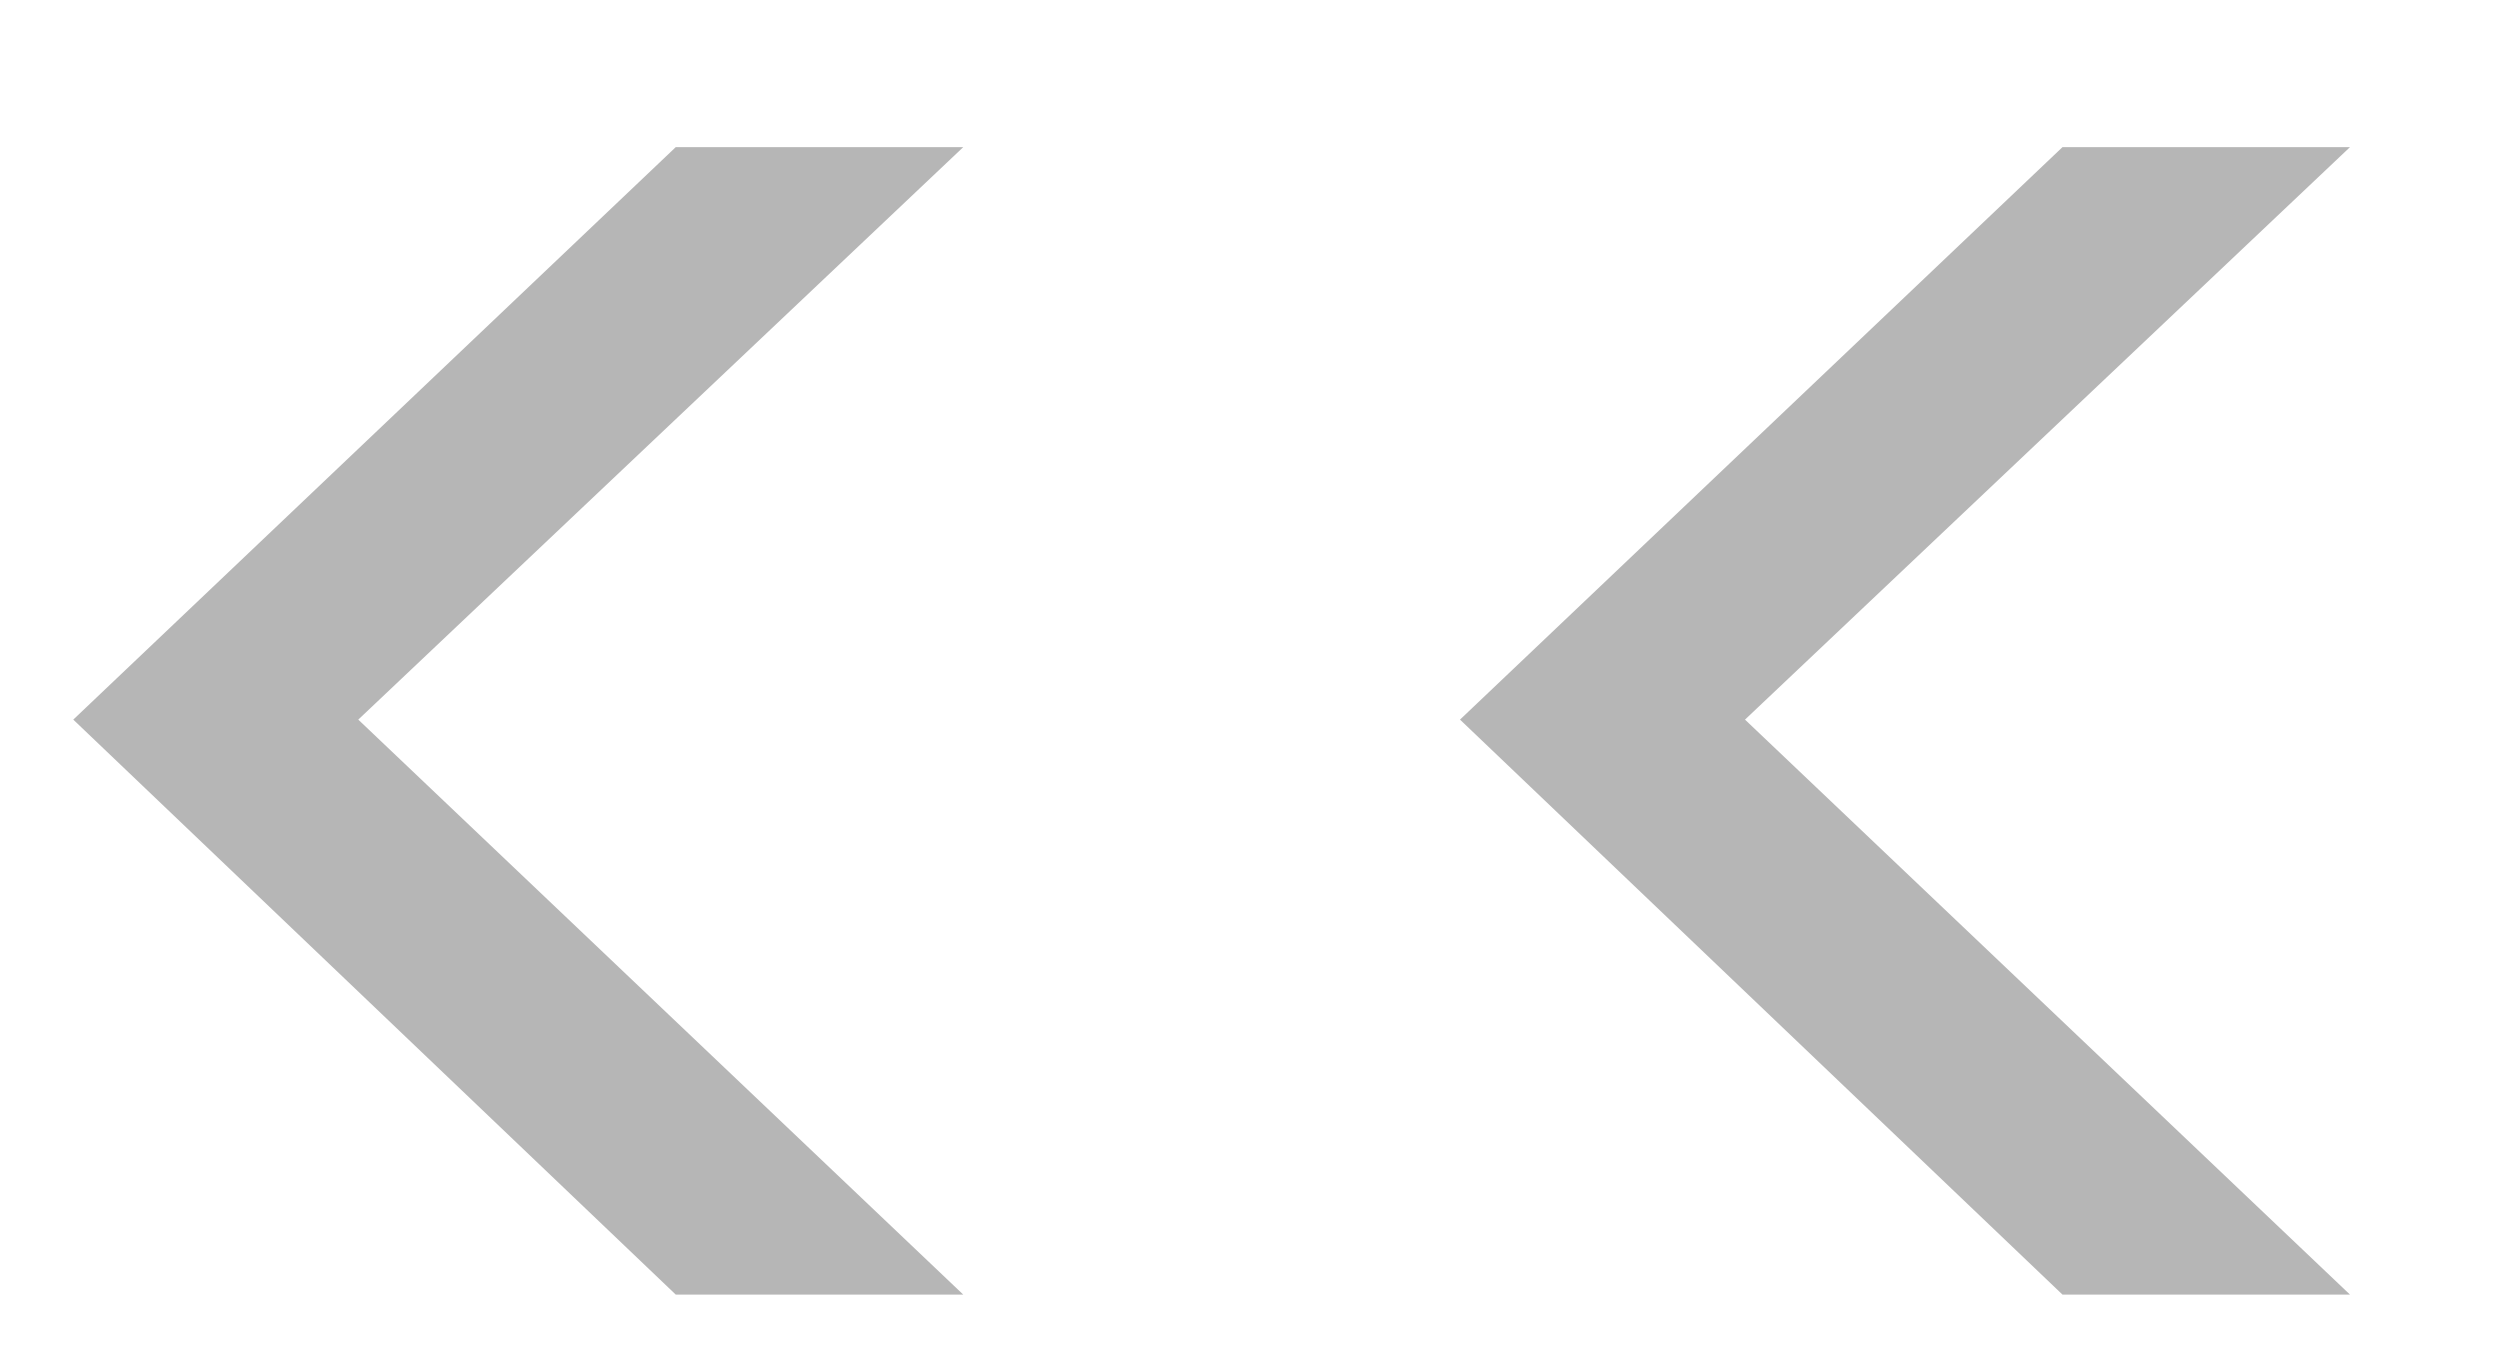 <svg width="13" height="7" viewBox="0 0 13 7" fill="none" xmlns="http://www.w3.org/2000/svg">
<path d="M1.863 3.742L5.009 0.765H3.514L0.381 3.742L3.514 6.732H5.009L1.863 3.742ZM9.074 3.742L12.22 0.765H10.725L7.592 3.742L10.725 6.732H12.22L9.074 3.742Z" fill="#B6B6B6"/>
</svg>

